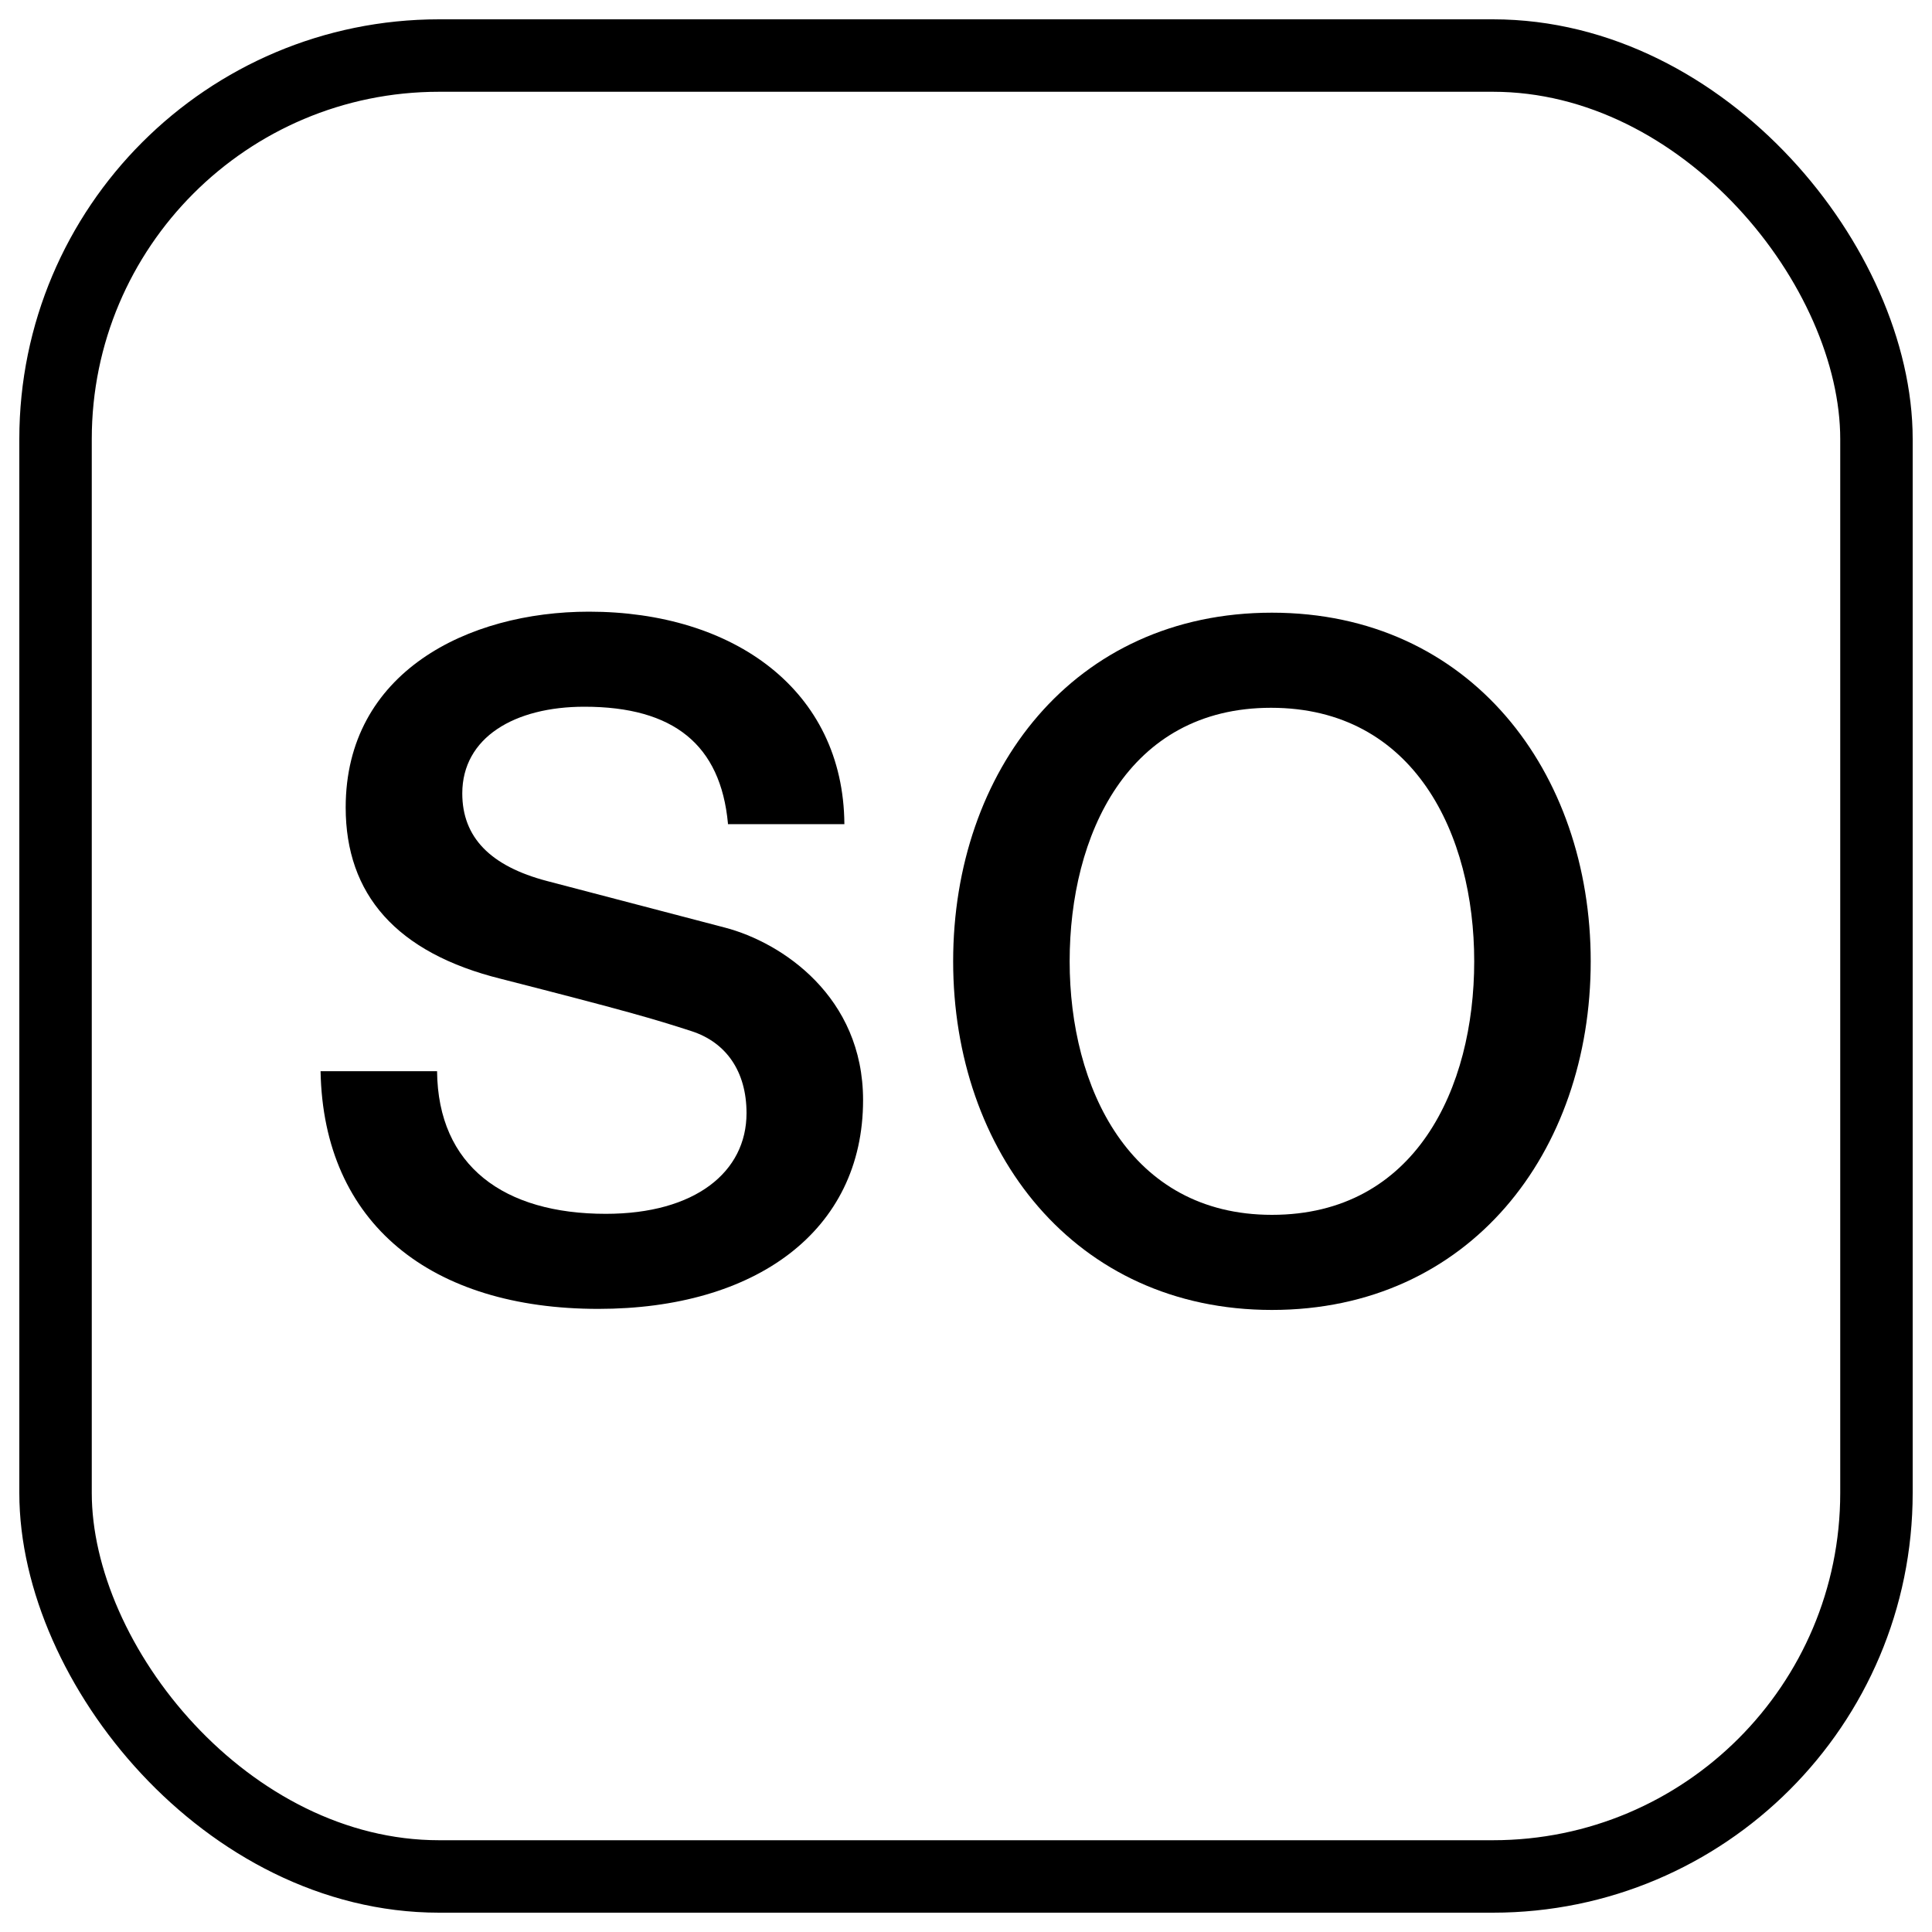 <?xml version="1.0" encoding="UTF-8"?><svg id="_イヤー_1" xmlns="http://www.w3.org/2000/svg" viewBox="0 0 400 400"><defs><style>.cls-1{fill:none;stroke:#000;stroke-miterlimit:10;stroke-width:15px;}</style></defs><rect class="cls-1" x="11.5" y="11.5" width="377" height="377" rx="79.4" ry="79.4"/><path d="M174.83,170.63h-24.12v-.19c-1.54-16.21-11.19-24.12-29.72-24.12-14.47,0-25.28,6.37-25.28,17.95,0,9.07,5.79,15.05,17.56,18.14l36.86,9.65c11.77,3.09,28.56,14.28,28.56,35.7,0,27.21-22.39,43.23-54.81,43.23-34.55,0-56.93-17.56-57.51-49.21h24.12c.19,19.69,13.9,29.53,34.93,29.53,18.53,0,29.14-8.68,29.14-20.84,0-8.68-4.25-14.67-11.39-16.98-7.72-2.51-13.7-4.25-39.37-10.81-21.81-5.4-32.23-17.56-32.23-35.51,0-27.98,25.28-40.53,50.37-40.53,29.91,0,52.69,16.21,52.88,44Z"/><path d="M329.34,199.03c0,39.56-25.09,72.18-66,72.18s-66-32.81-66-72.18,24.9-72.18,66-72.18,66,33,66,72.18Zm-66,52.49c29.72,0,41.88-26.25,41.88-52.49s-12.35-52.49-42.07-52.49-41.69,26.44-41.69,52.49,12.35,52.49,41.88,52.49Z"/></svg>